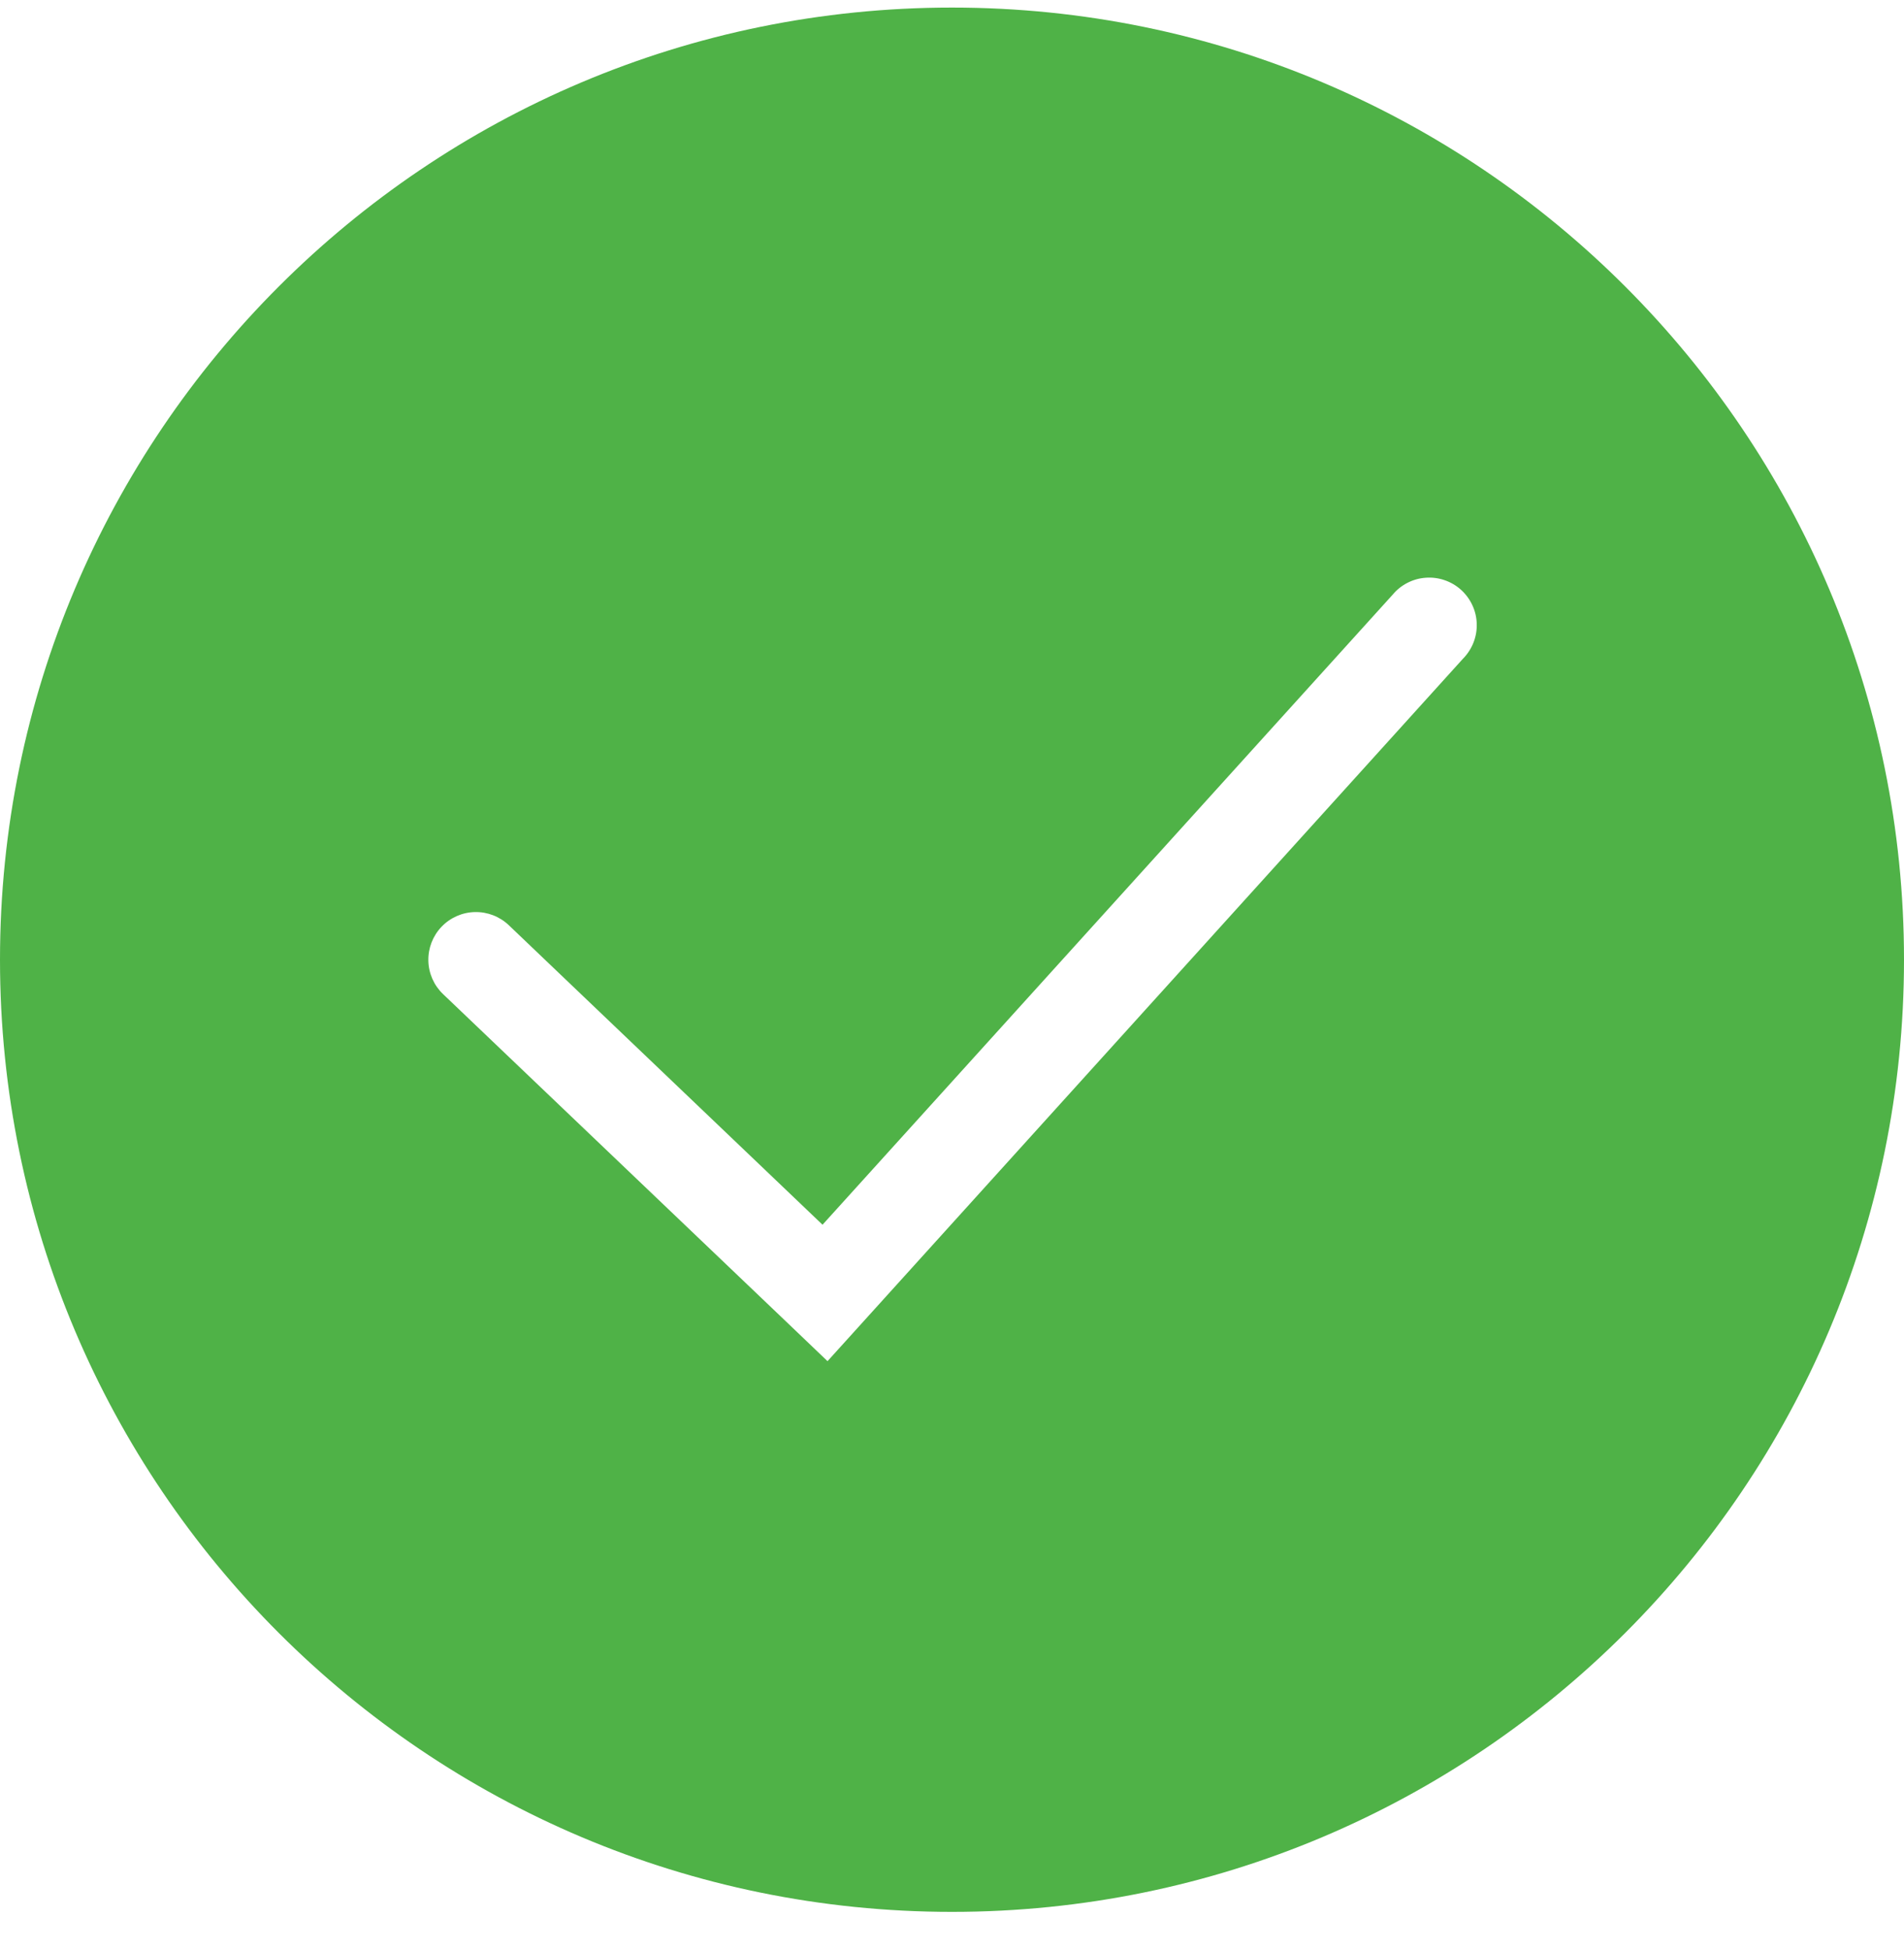<svg width="42" height="43" viewBox="0 0 42 43" fill="none" xmlns="http://www.w3.org/2000/svg">
<path fill-rule="evenodd" clip-rule="evenodd" d="M21 42.167C32.598 42.167 42 32.765 42 21.167C42 9.569 32.598 0.167 21 0.167C9.402 0.167 0 9.569 0 21.167C0 32.765 9.402 42.167 21 42.167ZM32.279 14.521C32.377 14.419 32.454 14.299 32.505 14.168C32.556 14.036 32.58 13.896 32.575 13.755C32.571 13.614 32.538 13.475 32.478 13.347C32.419 13.219 32.334 13.105 32.23 13.01C32.125 12.915 32.002 12.843 31.869 12.797C31.736 12.751 31.595 12.732 31.454 12.742C31.313 12.751 31.176 12.789 31.05 12.853C30.924 12.917 30.813 13.005 30.722 13.114L18.144 27.012L11.225 20.407C11.023 20.214 10.754 20.11 10.475 20.116C10.197 20.122 9.932 20.239 9.74 20.44C9.547 20.642 9.443 20.911 9.449 21.19C9.455 21.468 9.572 21.733 9.773 21.925L17.474 29.275L18.254 30.021L18.978 29.221L32.278 14.521H32.279Z" fill="#4FB247"/>
</svg>
